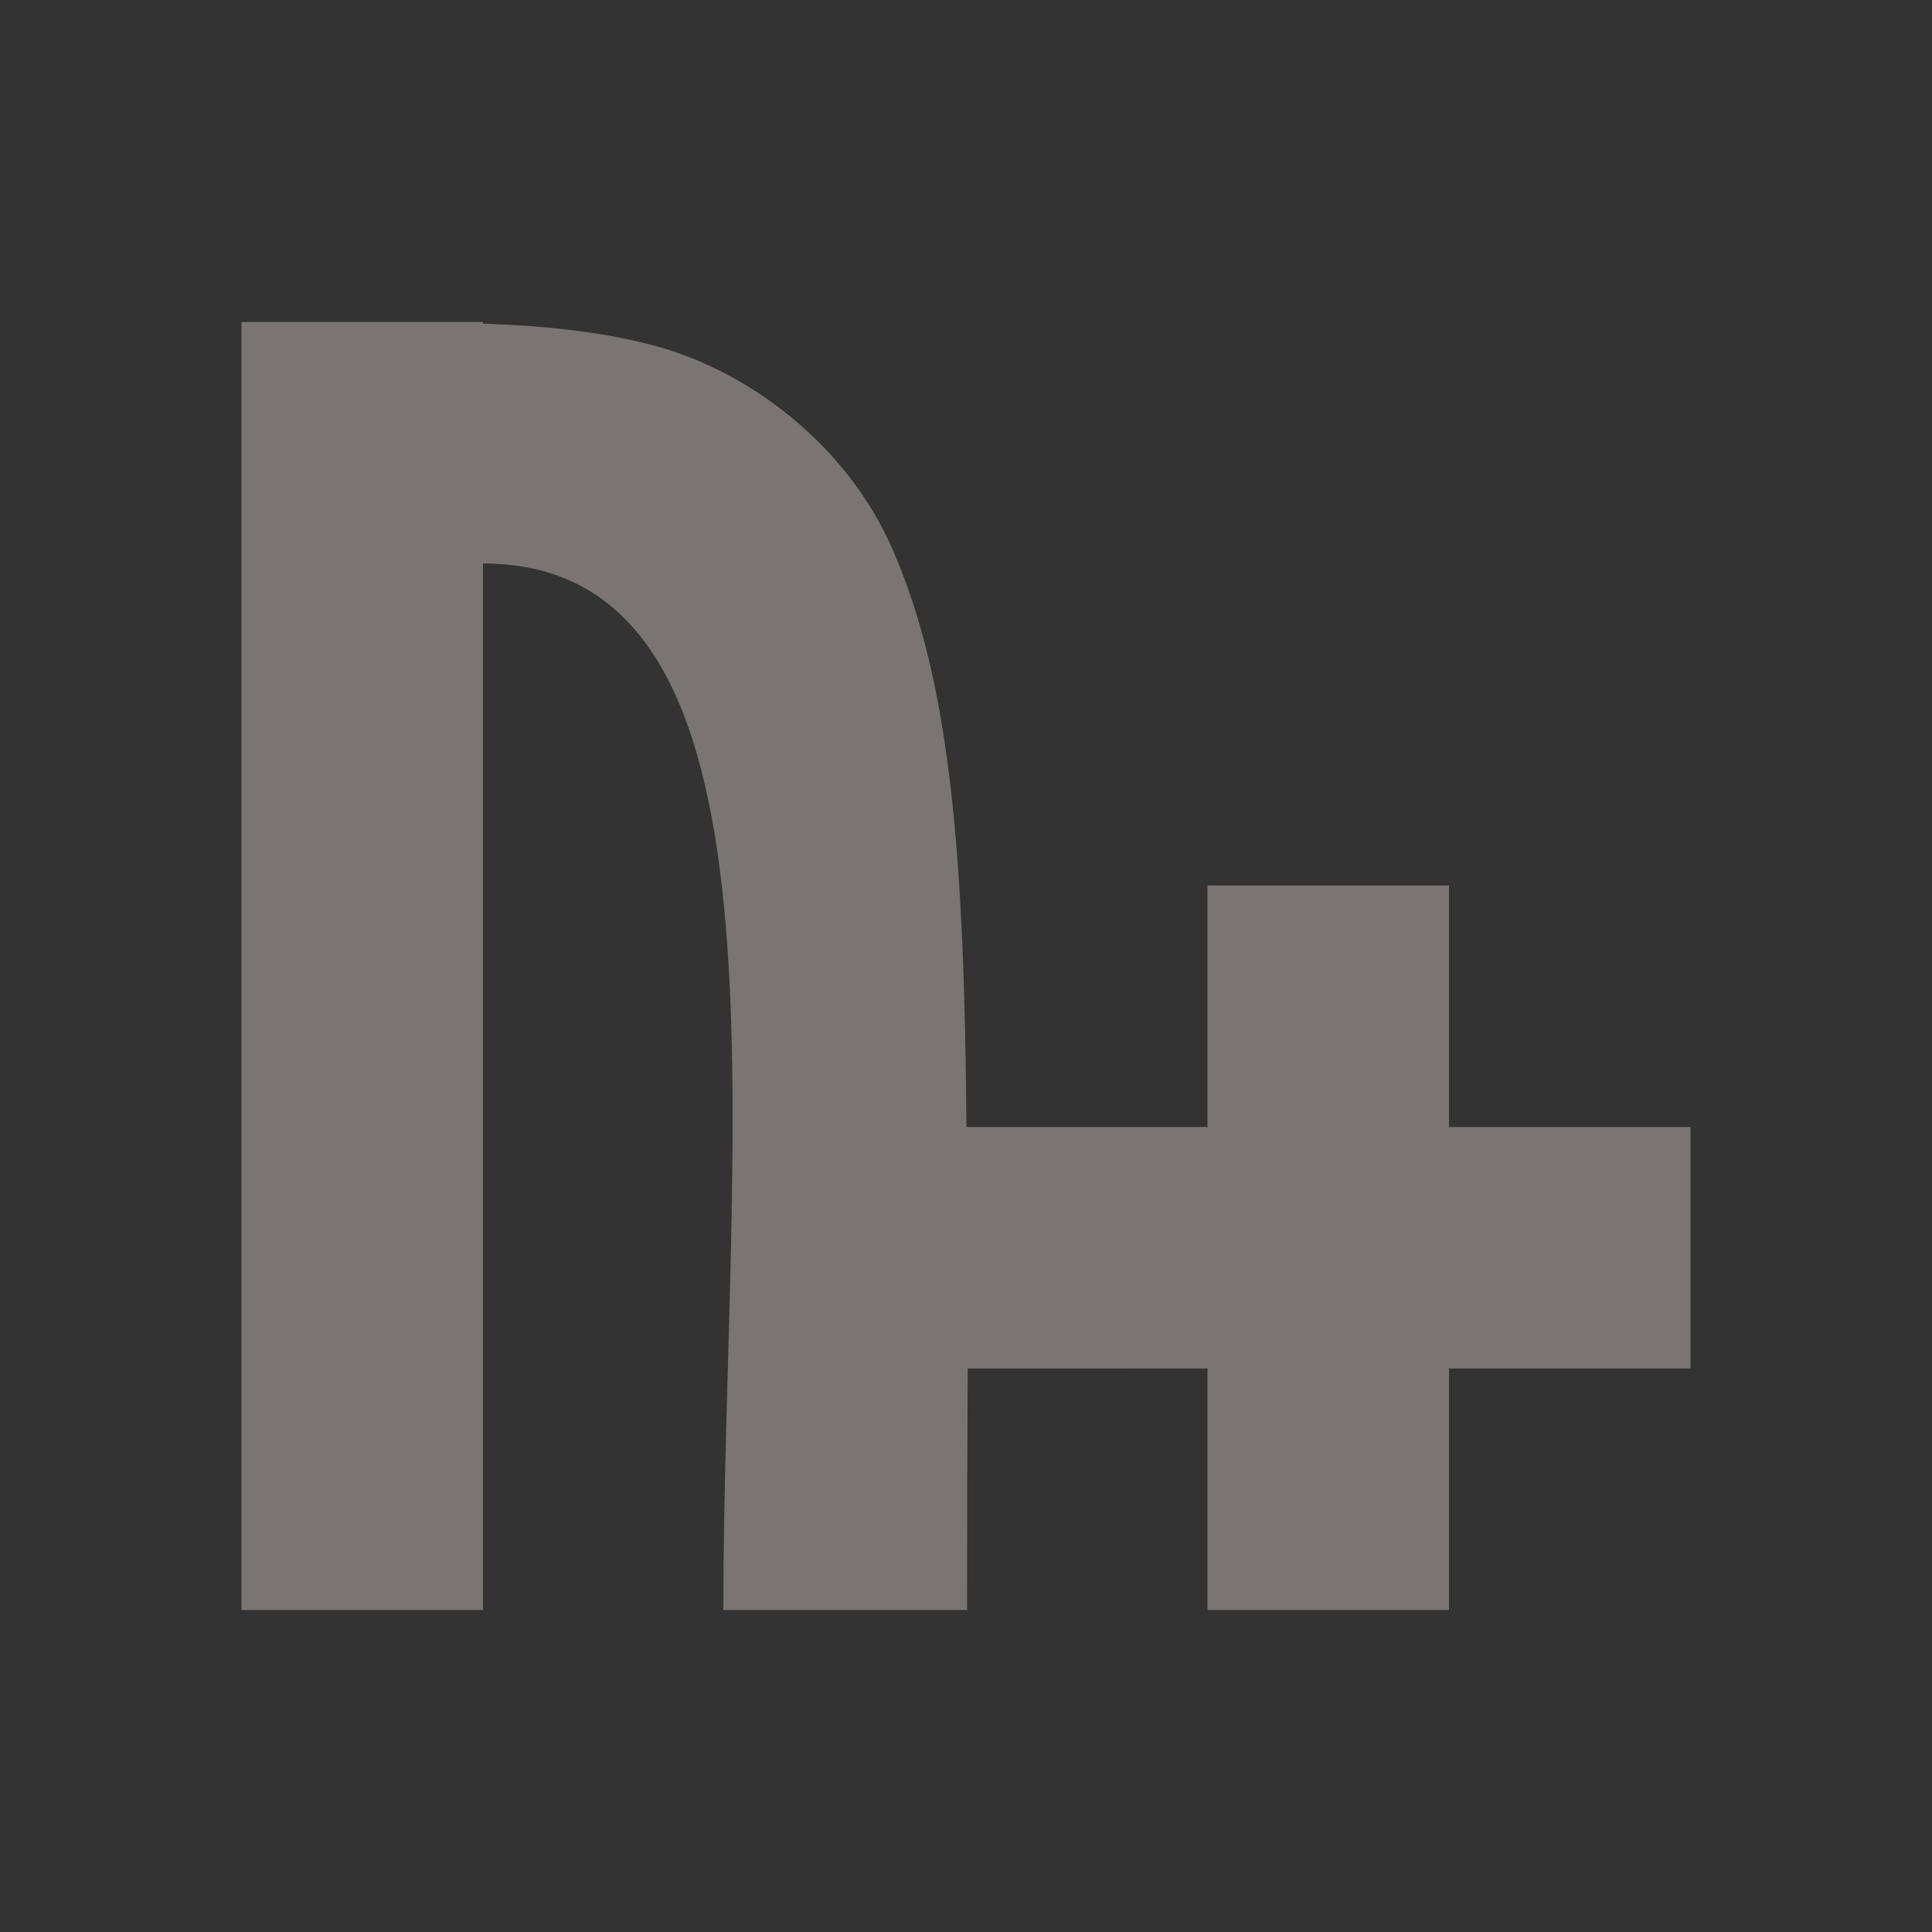 <svg xmlns="http://www.w3.org/2000/svg" width="24" height="24" version="1.1">
 <rect width="100%" height="100%" fill="#333333" stroke="none"/>
 <defs>
  <style id="current-color-scheme" type="text/css">
   .ColorScheme-Text { color:#fff1e8; } .ColorScheme-Highlight { color:#4285f4; } .ColorScheme-NeutralText { color:#ff9800; } .ColorScheme-PositiveText { color:#4caf50; } .ColorScheme-NegativeText { color:#f44336; }
  </style>
 </defs>
 <path style="opacity:.35;fill:currentColor" class="ColorScheme-Text" d="M 3,4 V 20 H 6 V 7 c 4,0 2.986,7 2.986,13 h 3.027 c 0,-1.136 0.004,-2.038 0.008,-3 H 15 v 3 h 3 v -3 h 3 v -3 h -3 v -3 h -3 v 3 H 12.006 C 11.978,10.711 11.825,8.5 11.082,6.811 10.52,5.532 9.301,4.589 8.066,4.277 7.402,4.109 6.721,4.046 6,4.02 V 4 Z"/>
</svg>
